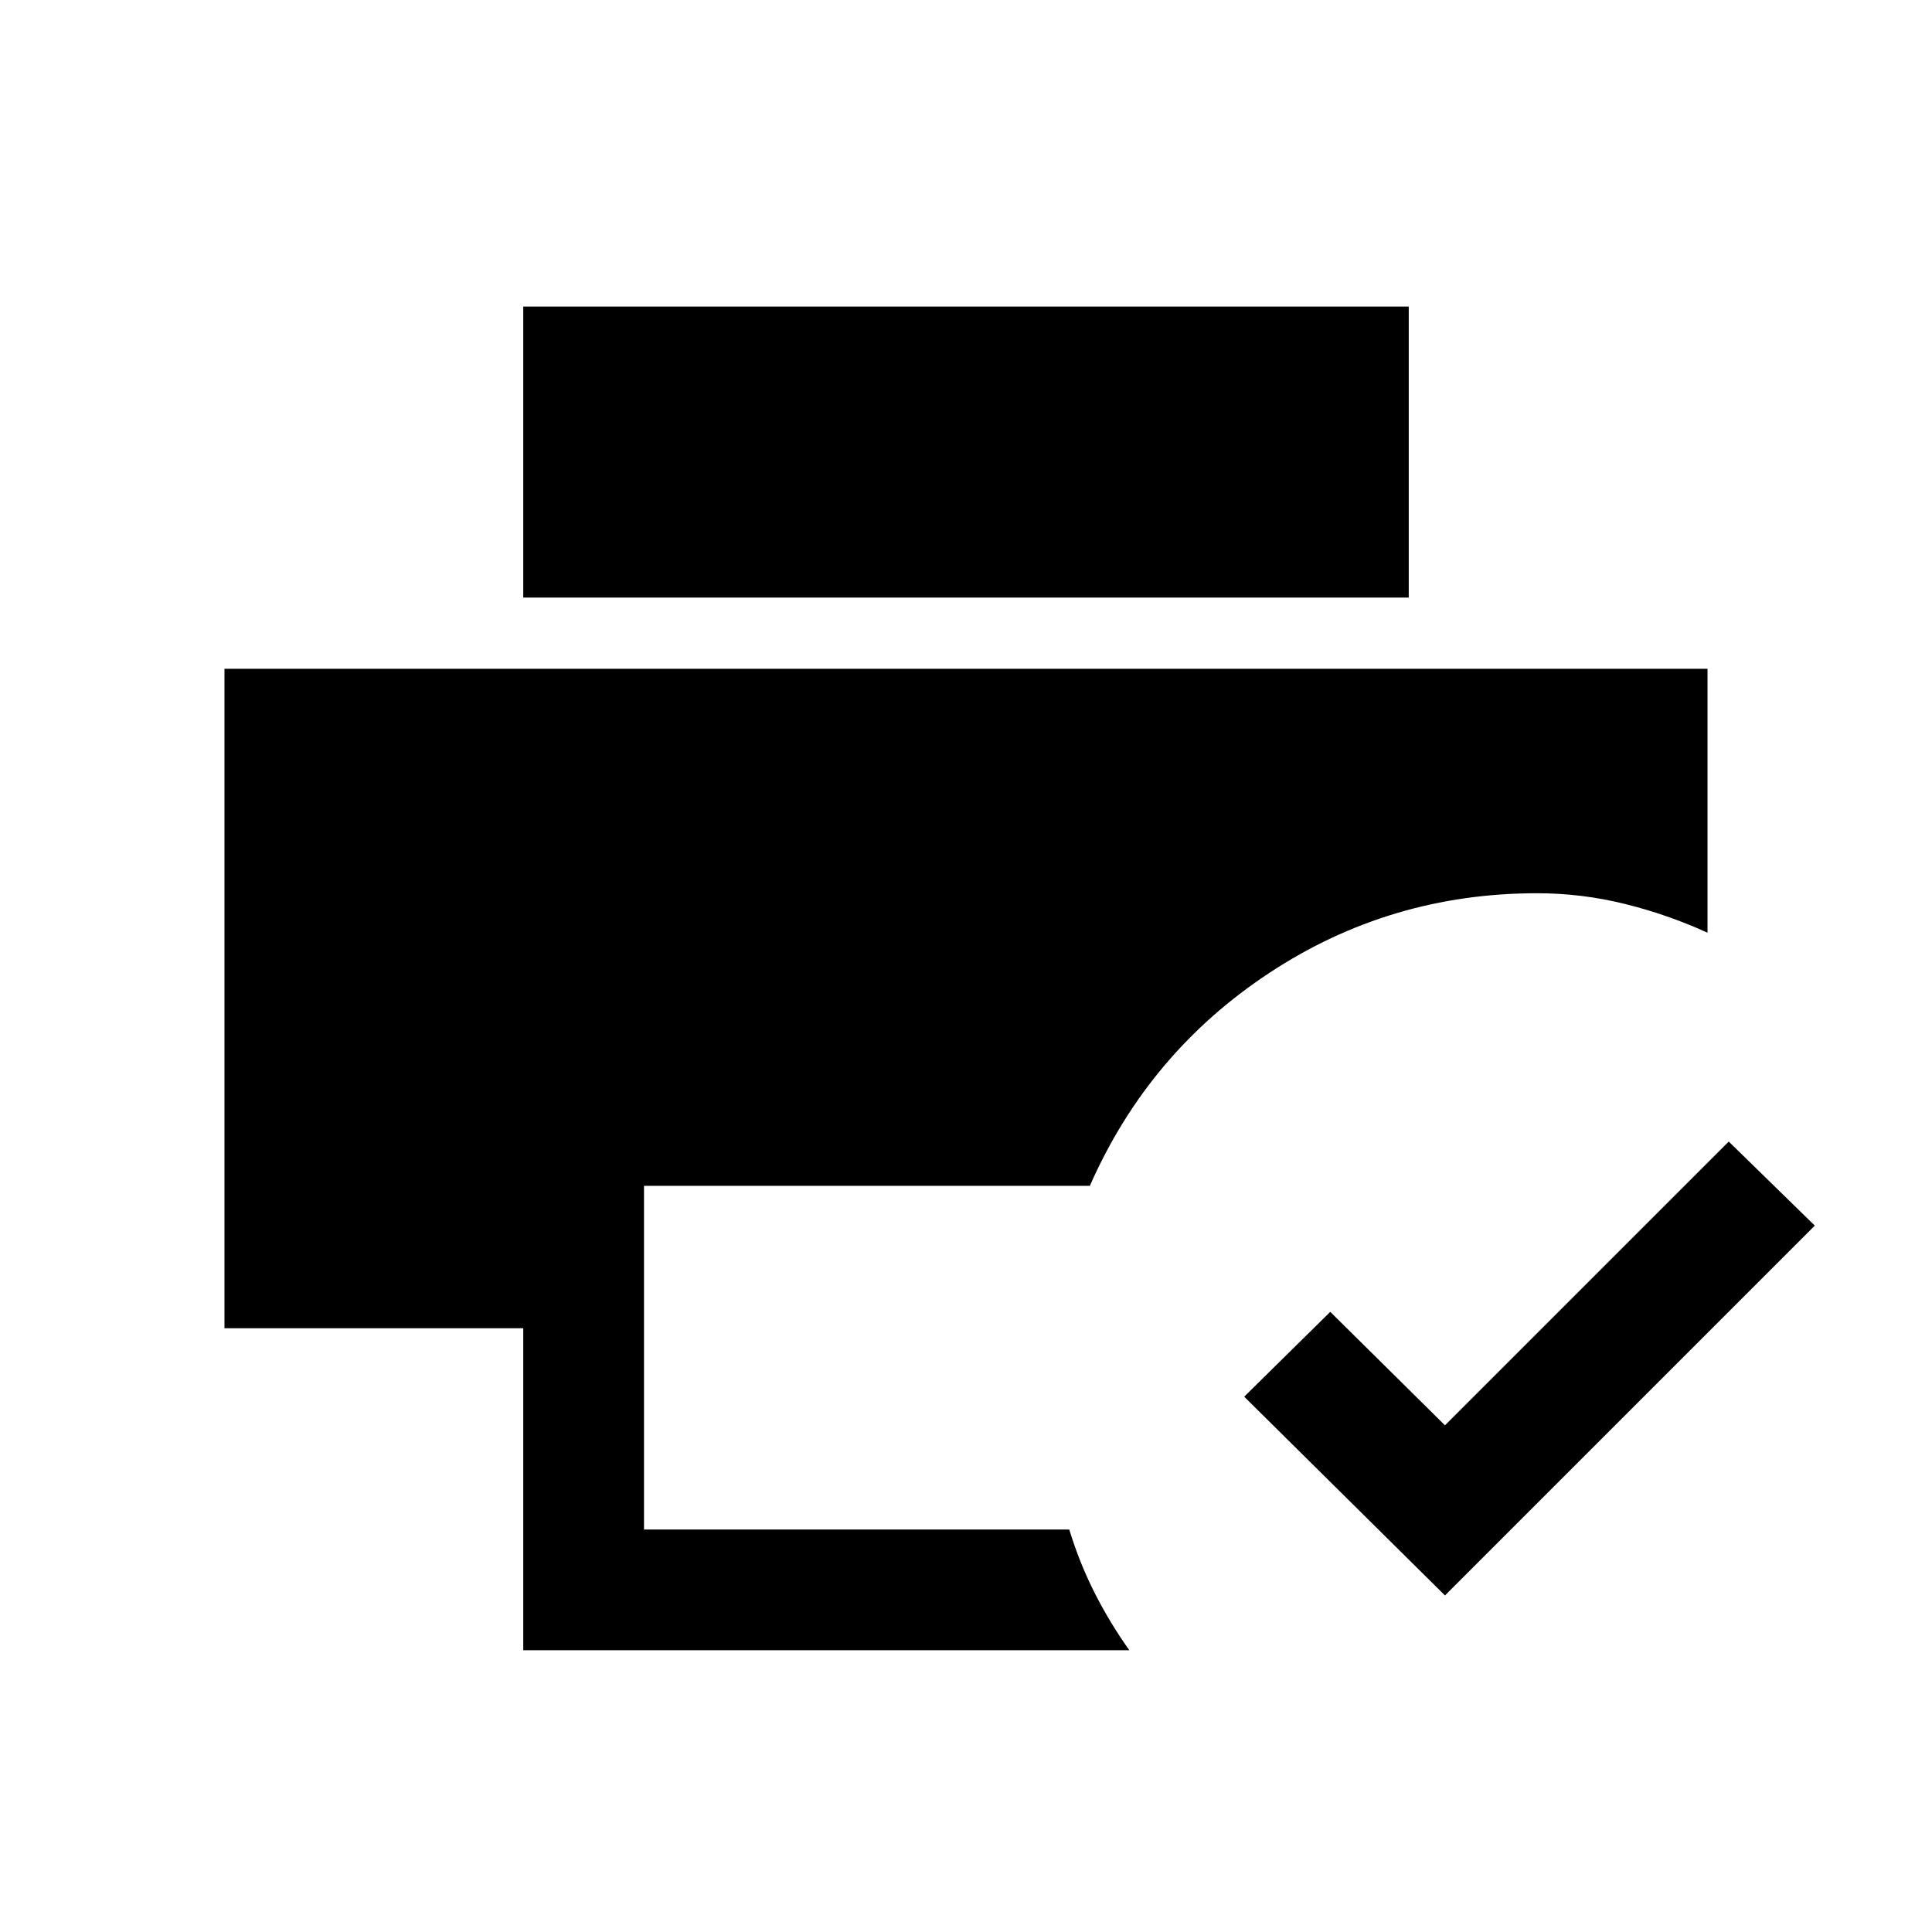 <svg xmlns="http://www.w3.org/2000/svg" height="24" viewBox="0 96 960 960" width="24"><path d="M718 888.768 618.232 790 661 747.847l57 56.385 141-141L901.768 705 718 888.768Zm-457.999 27.231v-160h-148.46v-327.69h736.918v131.152q-19.692-9-41.114-14.307-21.423-5.308-43.576-5.308-72.999 0-133.038 39.577Q570.693 619 541.539 685.23H320V856h211.308q5.077 16.615 12.577 31.422 7.5 14.808 17.269 28.577H260.001Zm0-523.075V248.31h439.998v144.614H260.001Z"/></svg>